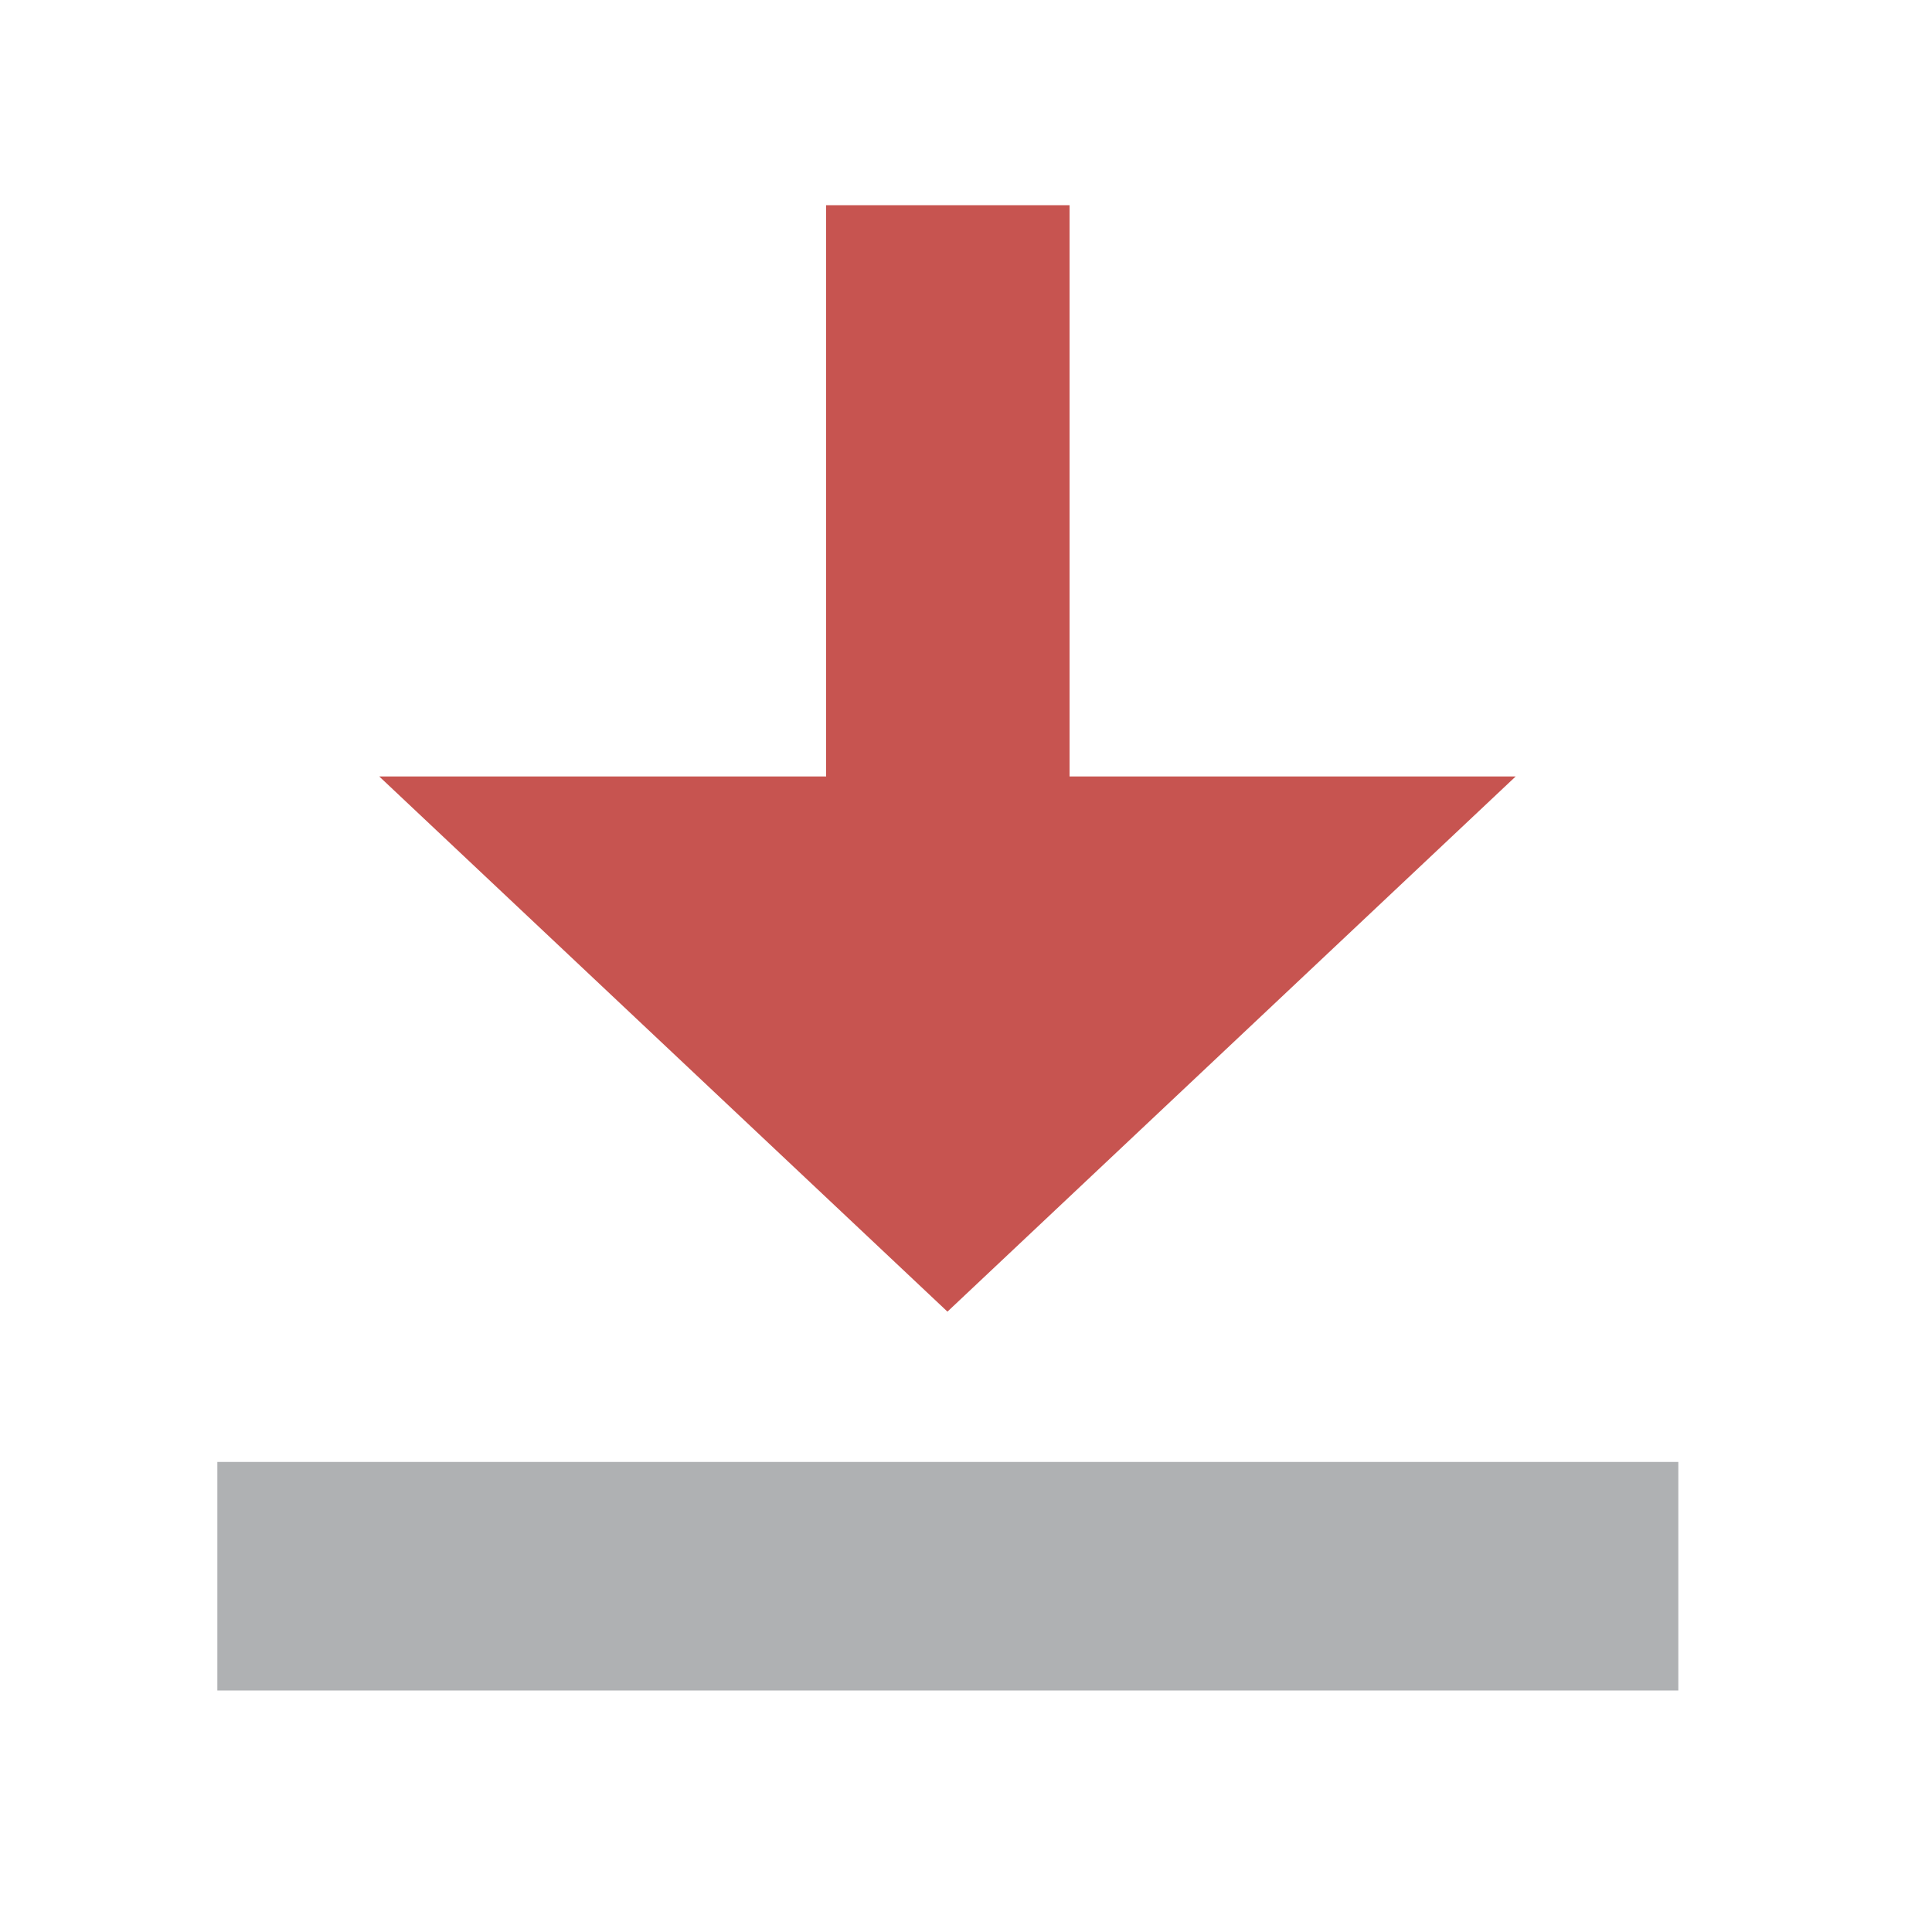 <svg width="10" height="10" xmlns="http://www.w3.org/2000/svg">

 <g>
  <title>background</title>
  <rect fill="none" id="canvas_background" height="12" width="12" y="-1" x="-1"/>
 </g>
 <g>
  <title>Layer 1</title>
  <g id="svg_1" fill-rule="evenodd" fill="none">
   <rect id="svg_2" fill="#AFB1B3" y="7.567" x="1.125" height="1.183" width="7.562"/>
   <path id="svg_3" d="m5.536,4.019l2.309,0l-2.941,2.77l-2.941,-2.77l2.313,0l0,-2.957l1.26,0l0,2.957z" fill="#C75450"/>
  </g>
 </g>
</svg>